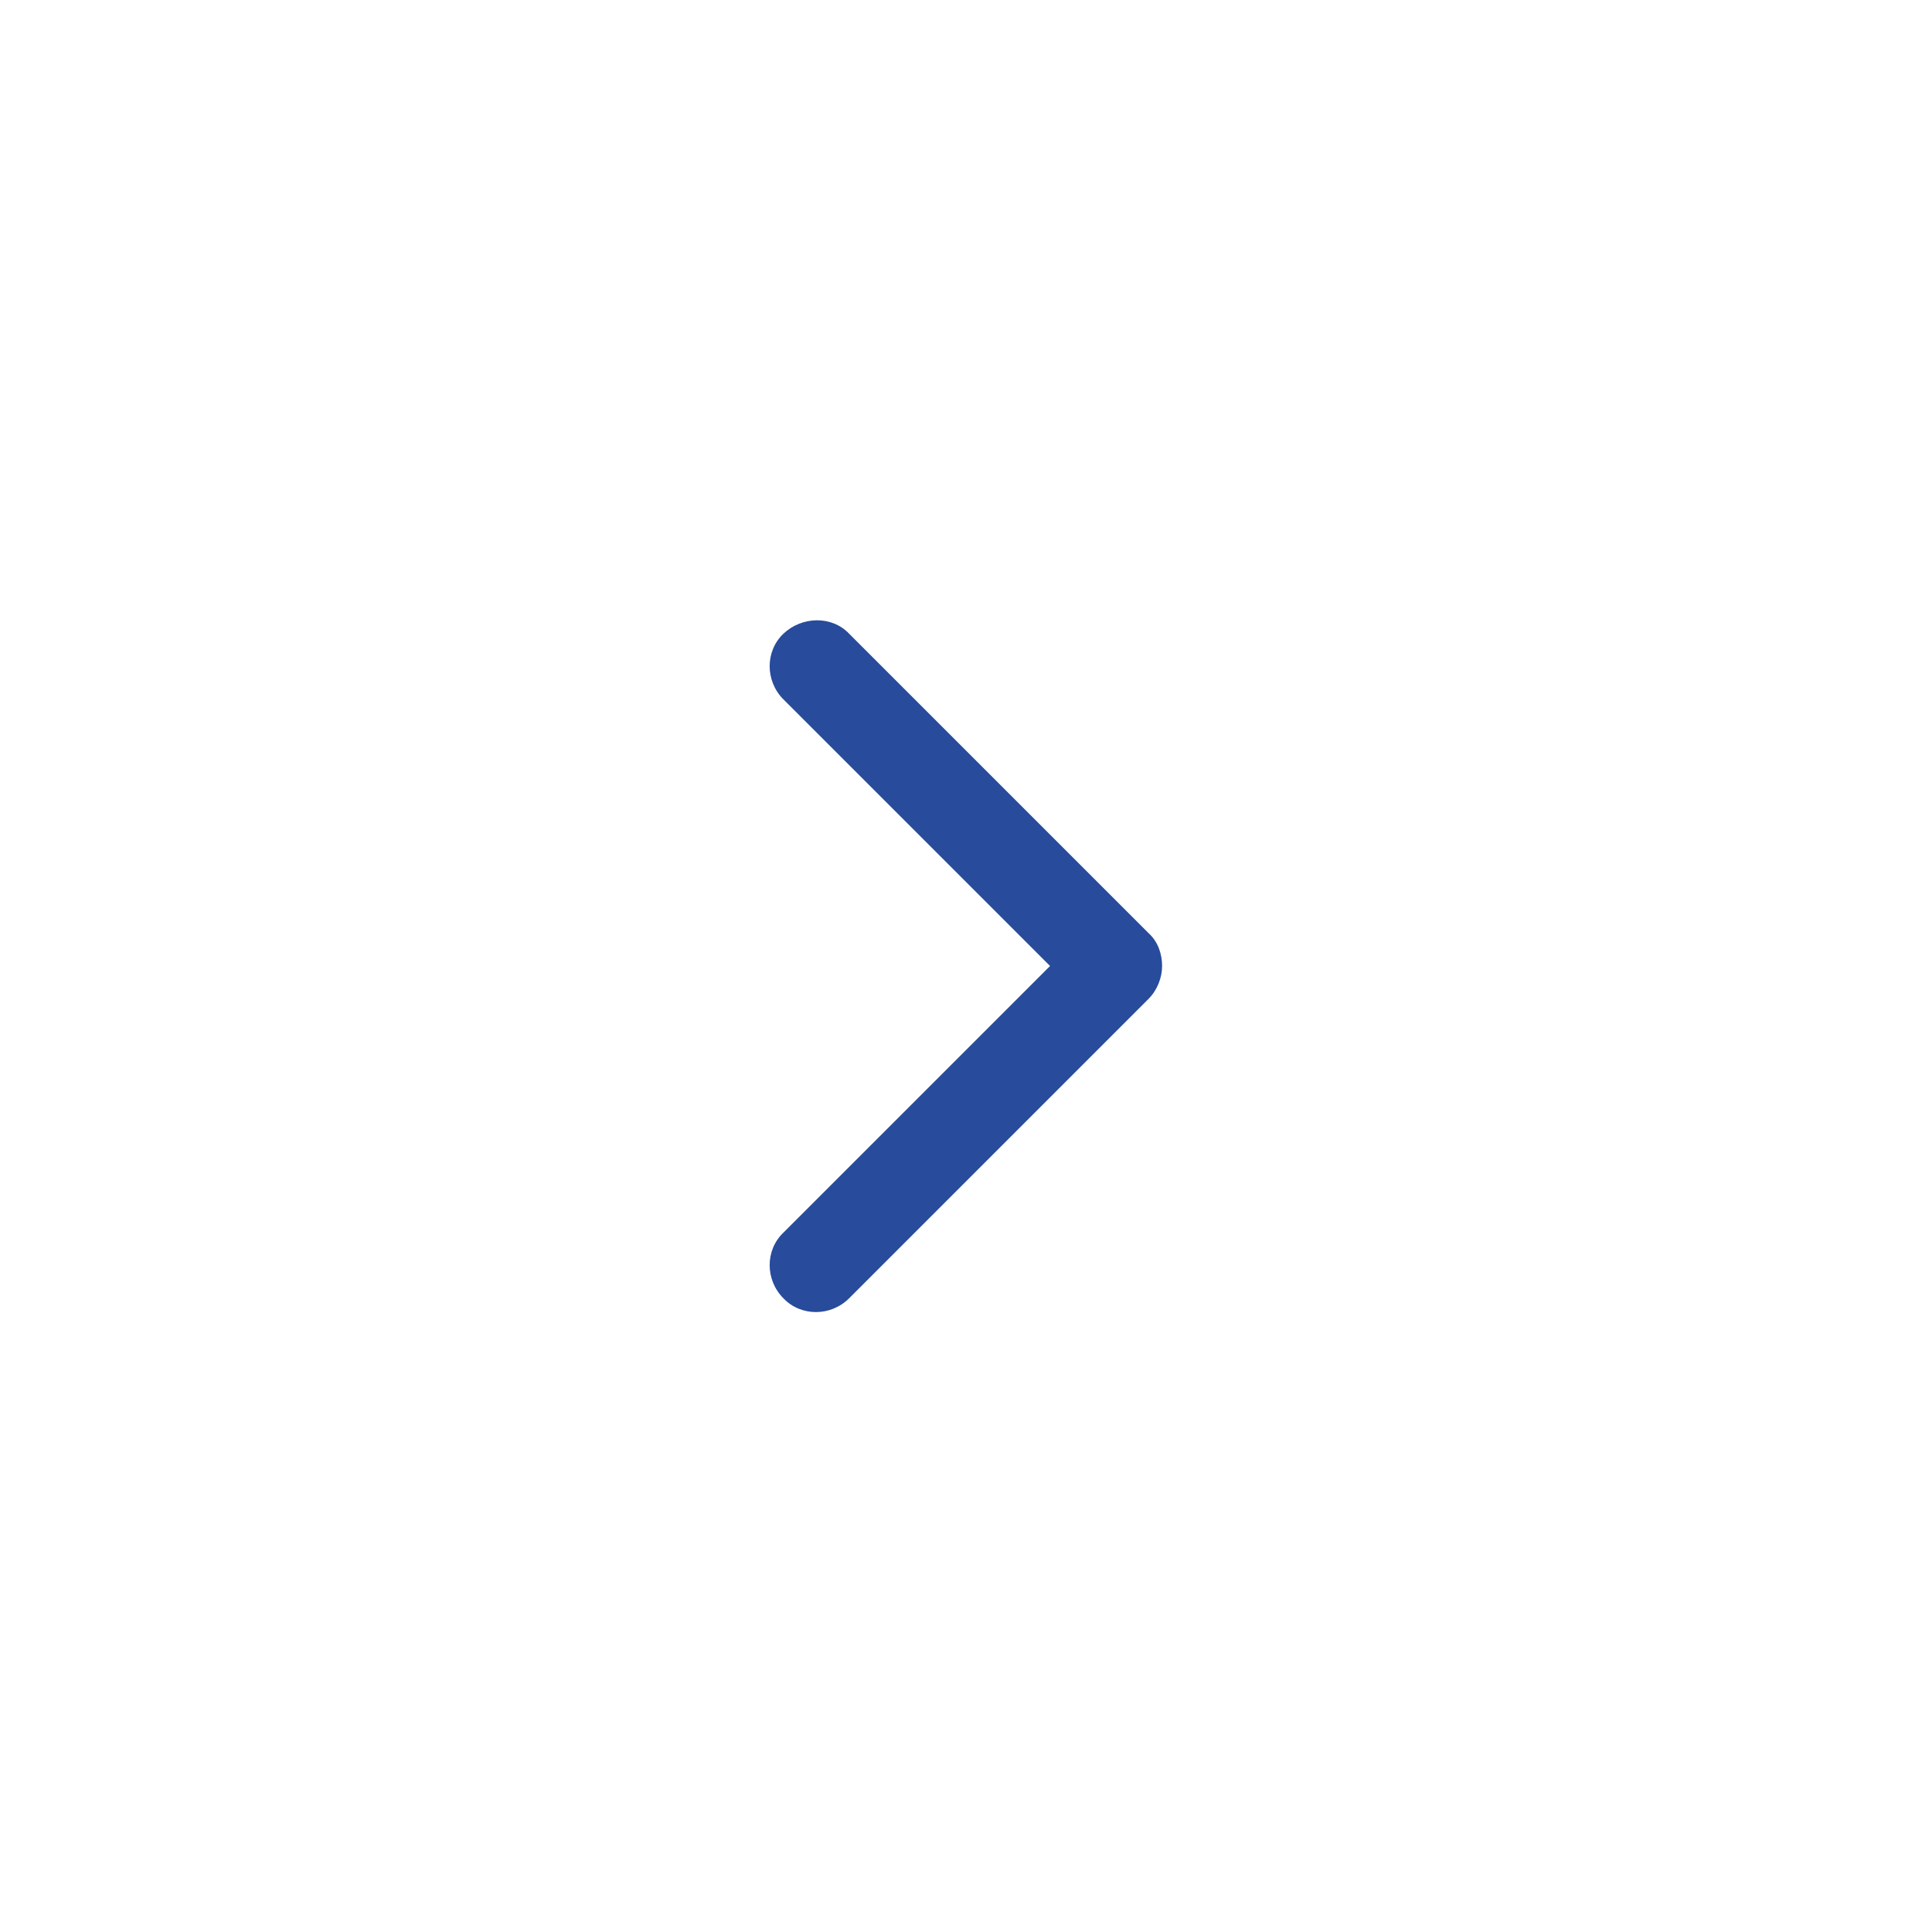 <?xml version="1.0" encoding="utf-8"?>
<!-- Generator: Adobe Illustrator 24.3.0, SVG Export Plug-In . SVG Version: 6.00 Build 0)  -->
<svg version="1.1" id="Layer_1" xmlns="http://www.w3.org/2000/svg" xmlns:xlink="http://www.w3.org/1999/xlink" x="0px" y="0px"
	 viewBox="0 0 200 200" style="enable-background:new 0 0 200 200;" xml:space="preserve">
<style type="text/css">
	.st0{fill:#284B9B;}
</style>
<path class="st0" d="M120.3,100c0,1.2-0.5,2.5-1.4,3.4l-31,31c-1.9,1.9-5,1.9-6.8,0c-1.9-1.9-1.9-5,0-6.8l27.6-27.6L81.1,72.4
	c-1.9-1.9-1.9-5,0-6.8s5-1.9,6.8,0l31,31C119.9,97.5,120.3,98.8,120.3,100z"/>
</svg>
